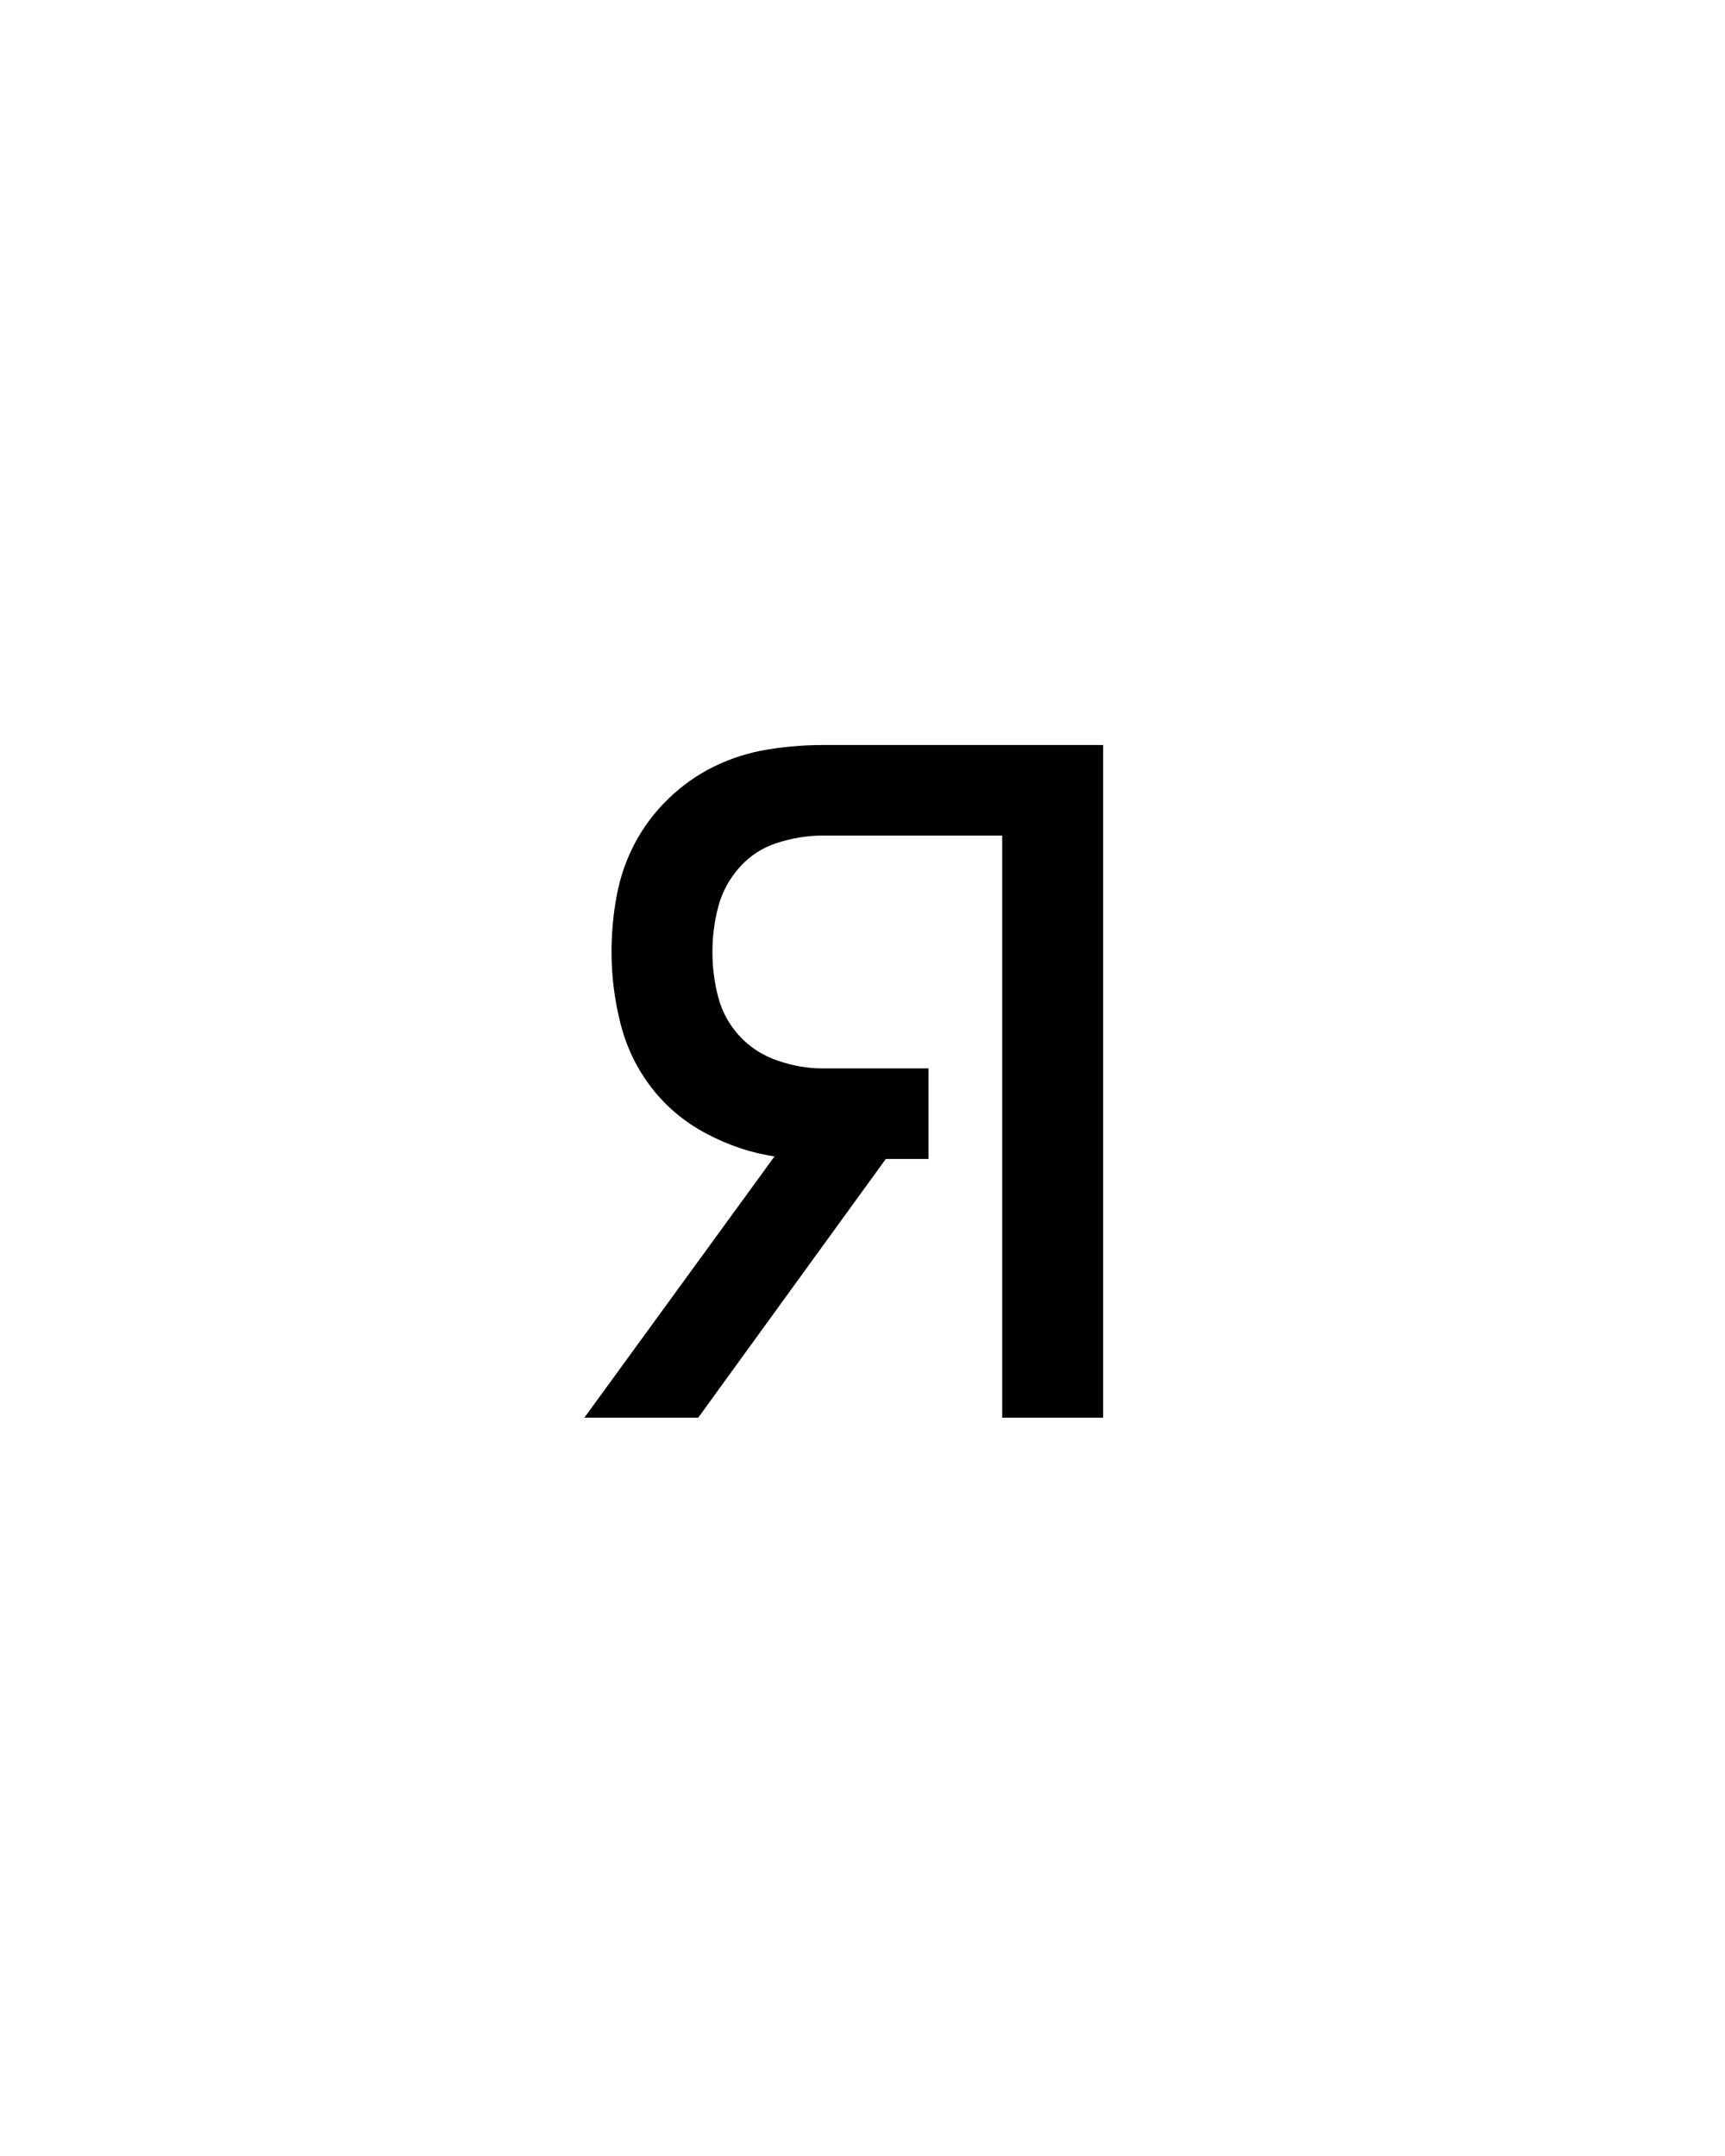 <svg xmlns="http://www.w3.org/2000/svg" height="160" viewBox="0 0 128 160" width="128"><defs><path d="M 35 0 L 182 -202 C 164 -204.667 146.5 -210.5 129.5 -219.5 C 112.5 -228.5 98.333 -240.333 87 -255 C 75.667 -269.667 67.667 -286.167 63 -304.5 C 58.333 -322.833 56 -341.333 56 -360 C 56 -374.667 57.333 -389.167 60 -403.5 C 62.667 -417.833 67.333 -431.333 74 -444 C 80.667 -456.667 89.333 -468.167 100 -478.5 C 110.667 -488.833 122.5 -497.167 135.5 -503.5 C 148.5 -509.833 162.167 -514.167 176.5 -516.5 C 190.833 -518.833 205 -520 219 -520 L 436 -520 L 436 0 L 358 0 L 358 -450 L 219 -450 C 207.667 -450 196.167 -448.167 184.5 -444.5 C 172.833 -440.833 163 -434.5 155 -425.5 C 147 -416.5 141.5 -406.333 138.5 -395 C 135.5 -383.667 134 -372 134 -360 C 134 -348 135.5 -336.333 138.5 -325 C 141.5 -313.667 147 -303.667 155 -295 C 163 -286.333 172.833 -280 184.5 -276 C 196.167 -272 207.667 -270 219 -270 L 301 -270 L 301 -200 L 268 -200 L 123 0 Z " id="path1"/></defs><g><g fill="#000000" transform="translate(40 105.21) rotate(0)"><use href="#path1" transform="translate(0 0) scale(0.096)"/></g></g></svg>